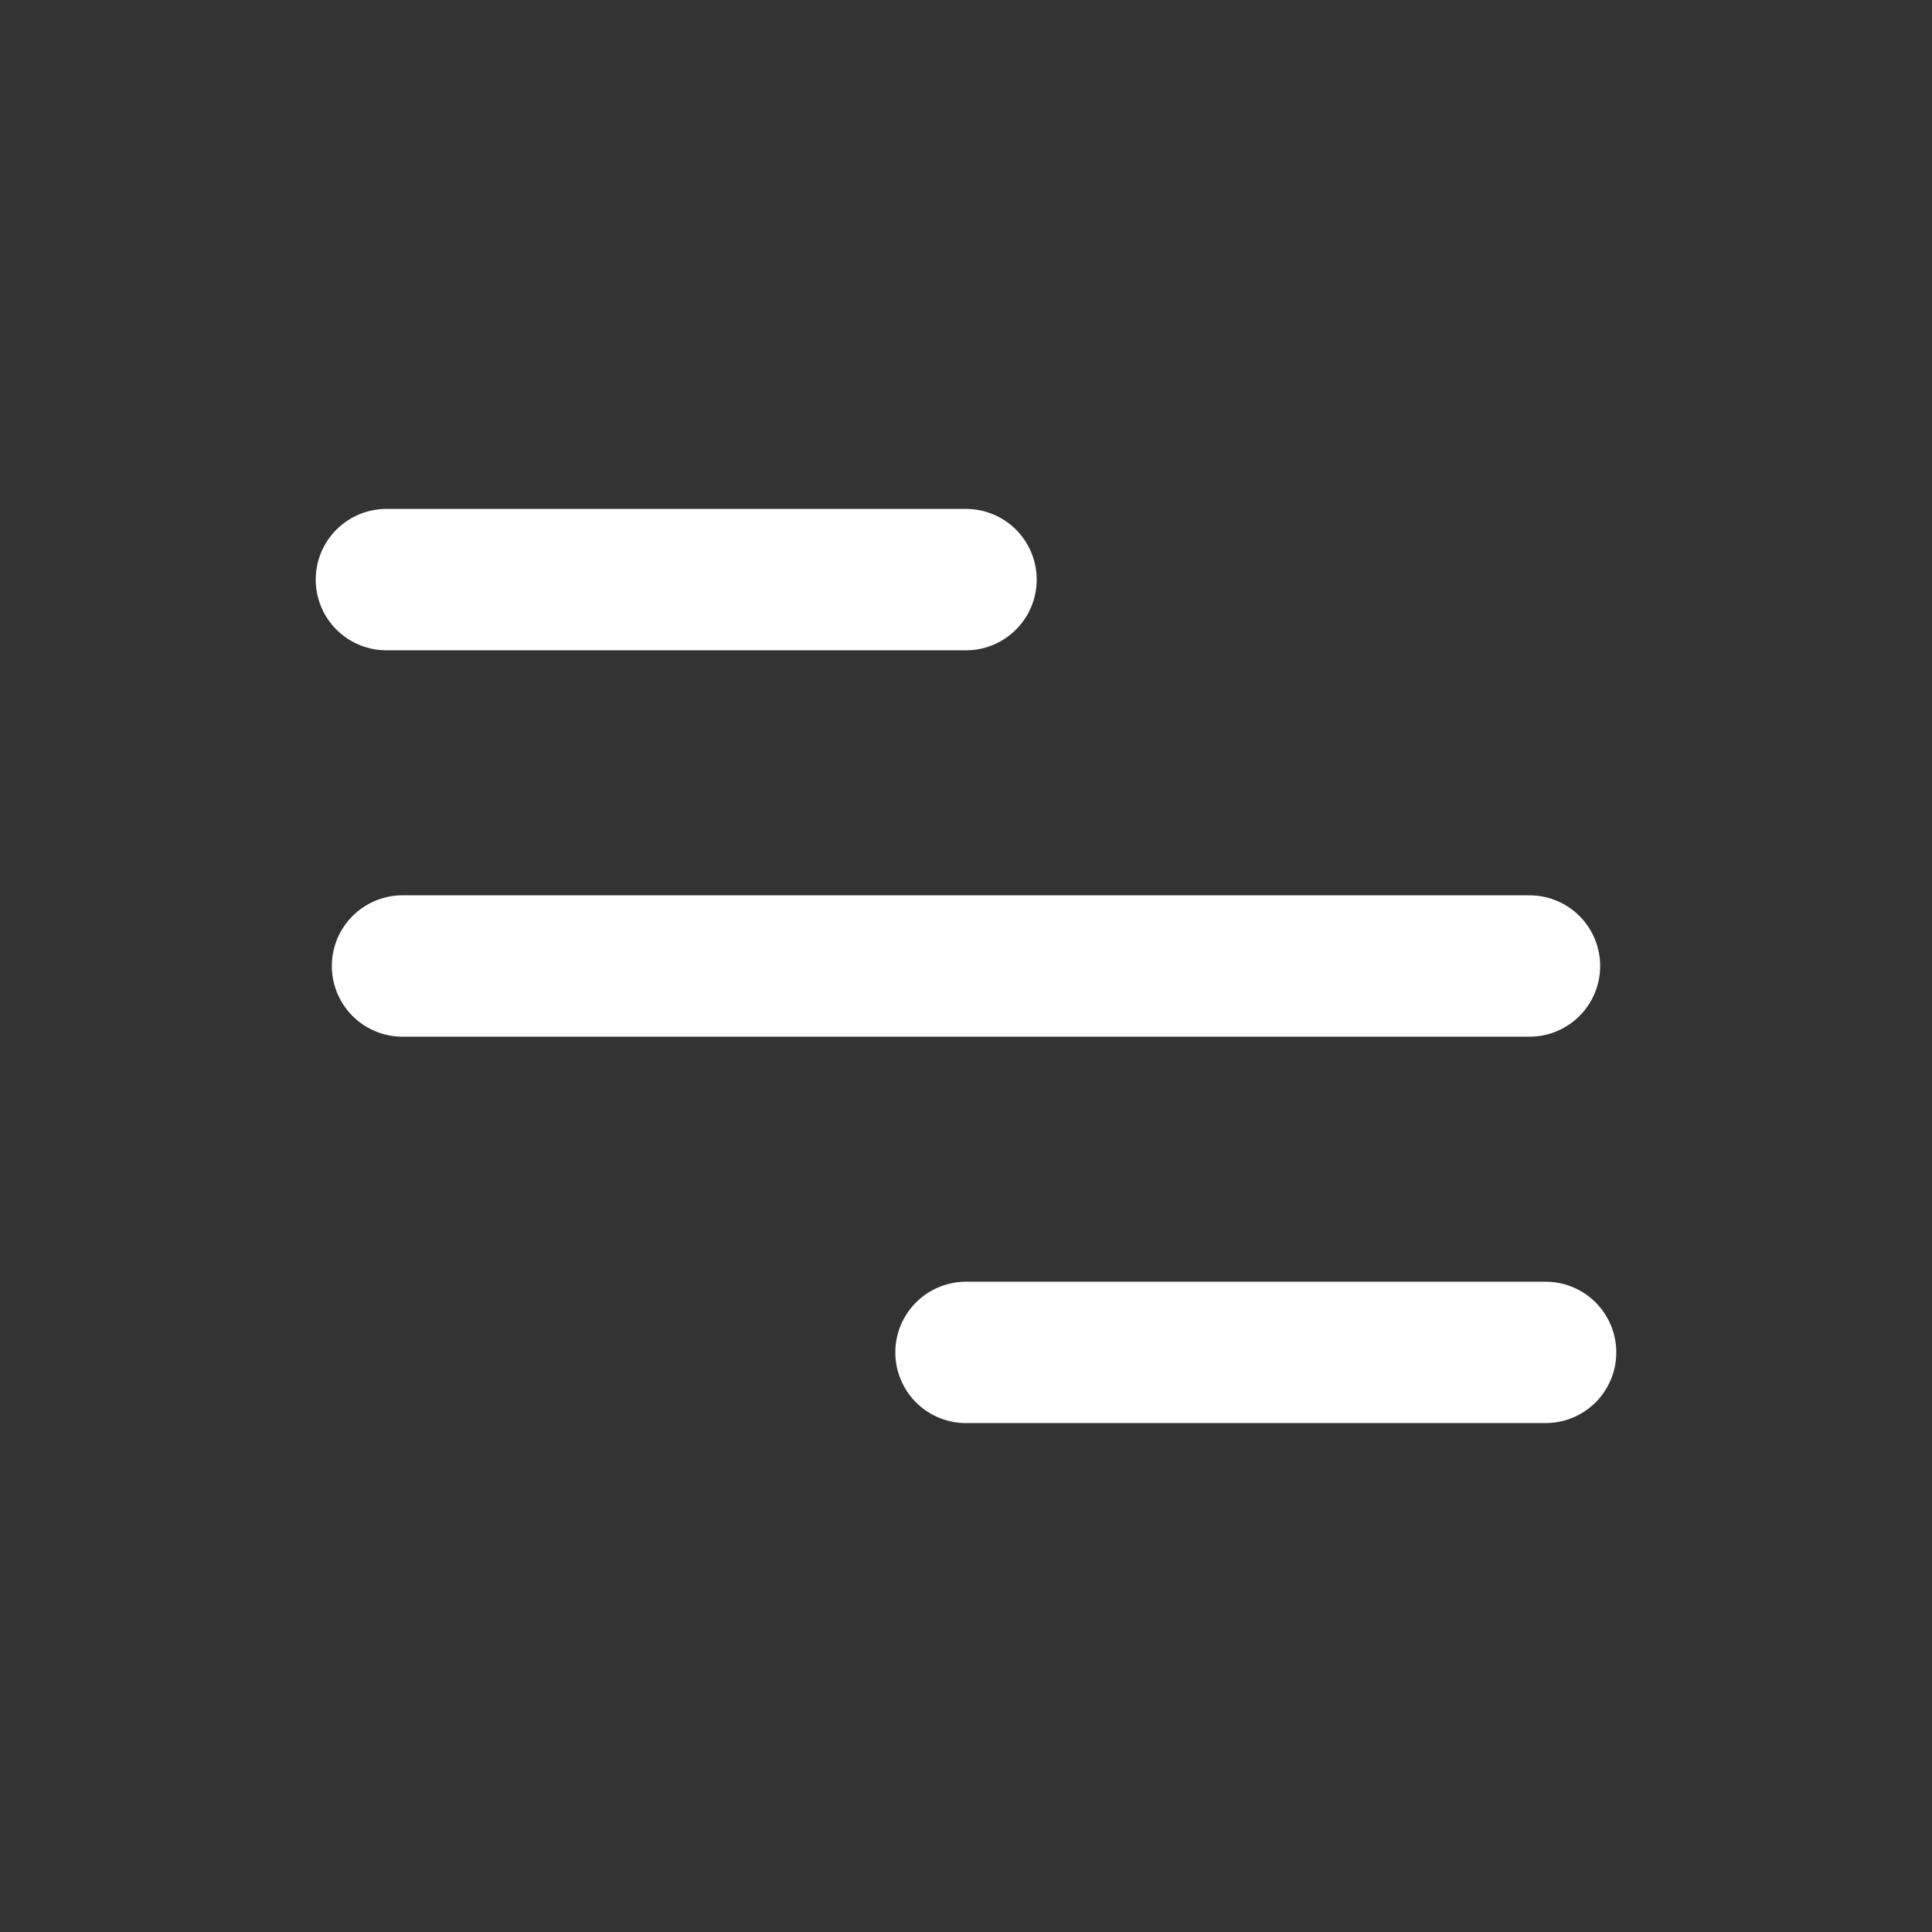 <svg width="41" height="41" viewBox="0 0 41 41" fill="none" xmlns="http://www.w3.org/2000/svg">
<rect x="0" y="0" width="41" height="41" fill="#333333" stroke="none"/>
<path d="M8.2 12.3H20.5" stroke="white" stroke-width="3" stroke-linecap="round"/>
<path d="M8.542 20.5H32.458" stroke="white" stroke-width="3" stroke-linecap="round"/>
<path d="M20.5 28.7L32.8 28.7" stroke="white" stroke-width="3" stroke-linecap="round"/>
</svg>
